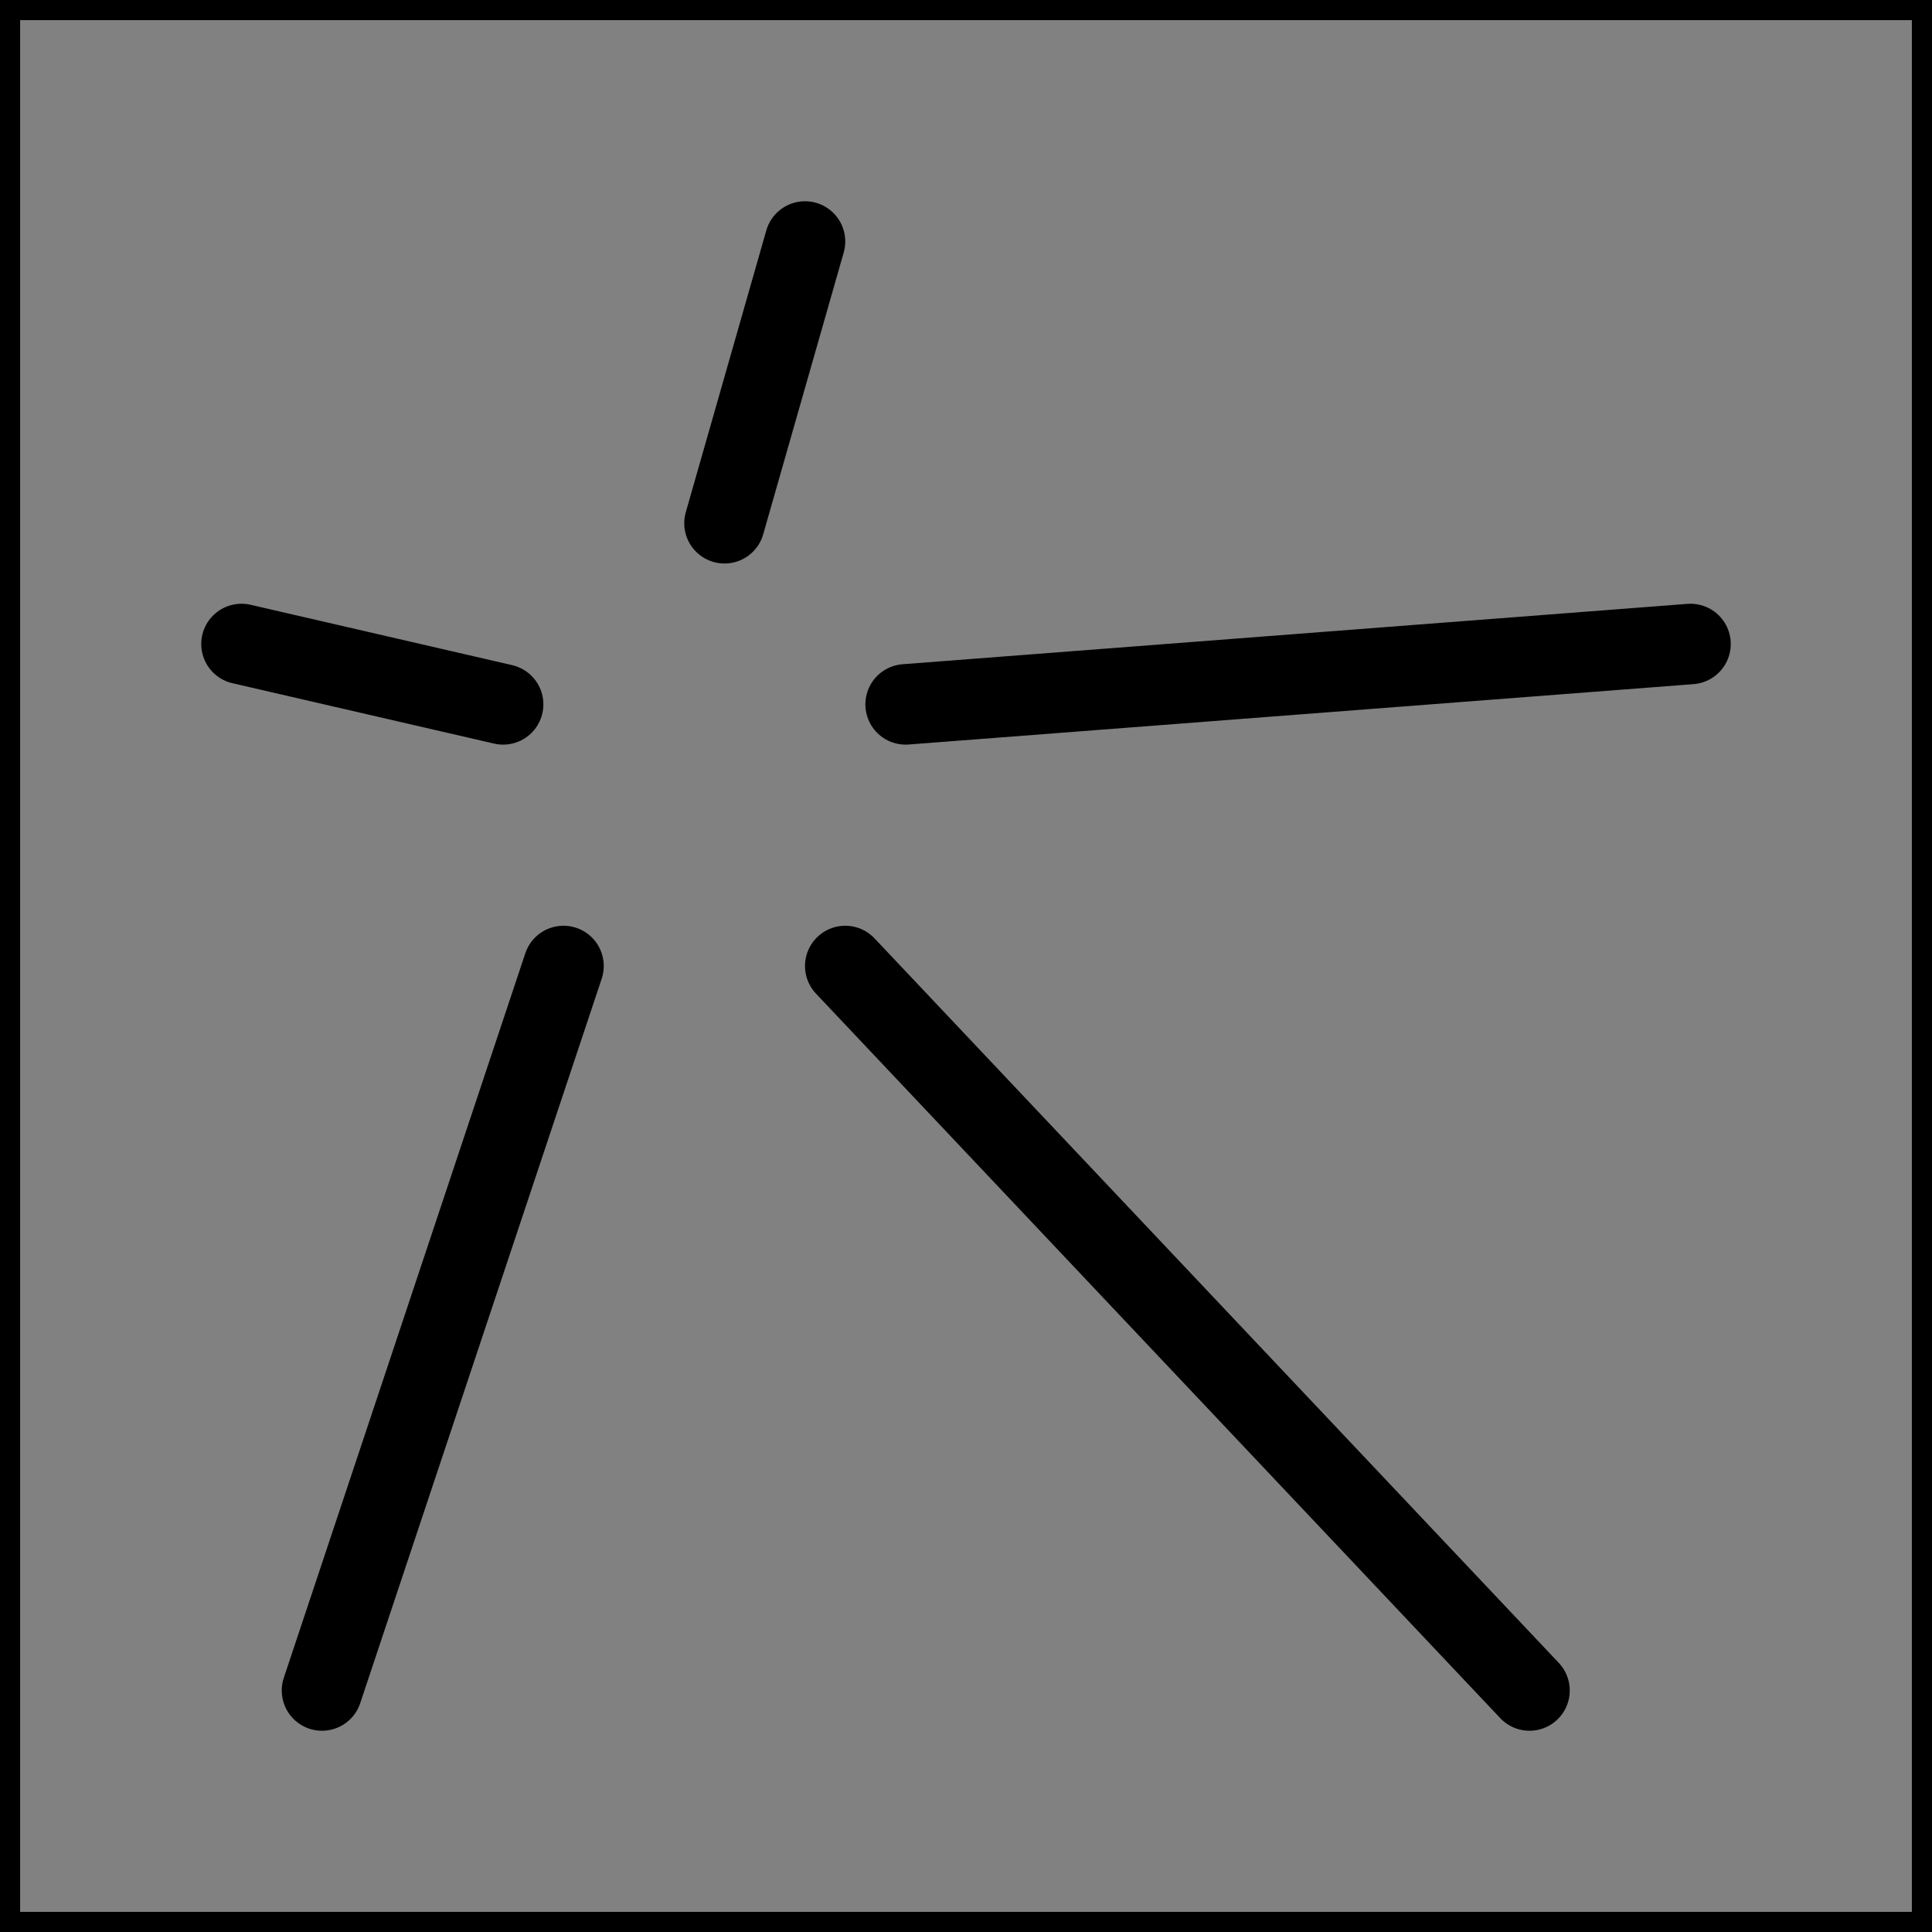 <svg viewBox="0 0 48 48" fill="none" xmlns="http://www.w3.org/2000/svg" stroke="currentColor"><rect x="0" y="0" width="48" height="48" fill="#808080" stroke="none"/><rect width="48" height="48" fill="white" fill-opacity="0.01"/><path d="M6 16L12.5 17.5" stroke="currentColor" stroke-width="2" stroke-linecap="round" stroke-linejoin="round"/><path d="M8 42L14 24" stroke="currentColor" stroke-width="2" stroke-linecap="round" stroke-linejoin="round"/><path d="M38 42L21 24" stroke="currentColor" stroke-width="2" stroke-linecap="round" stroke-linejoin="round"/><path d="M42 16L22.5 17.5" stroke="currentColor" stroke-width="2" stroke-linecap="round" stroke-linejoin="round"/><path d="M20 6L18 13" stroke="currentColor" stroke-width="2" stroke-linecap="round" stroke-linejoin="round"/></svg>